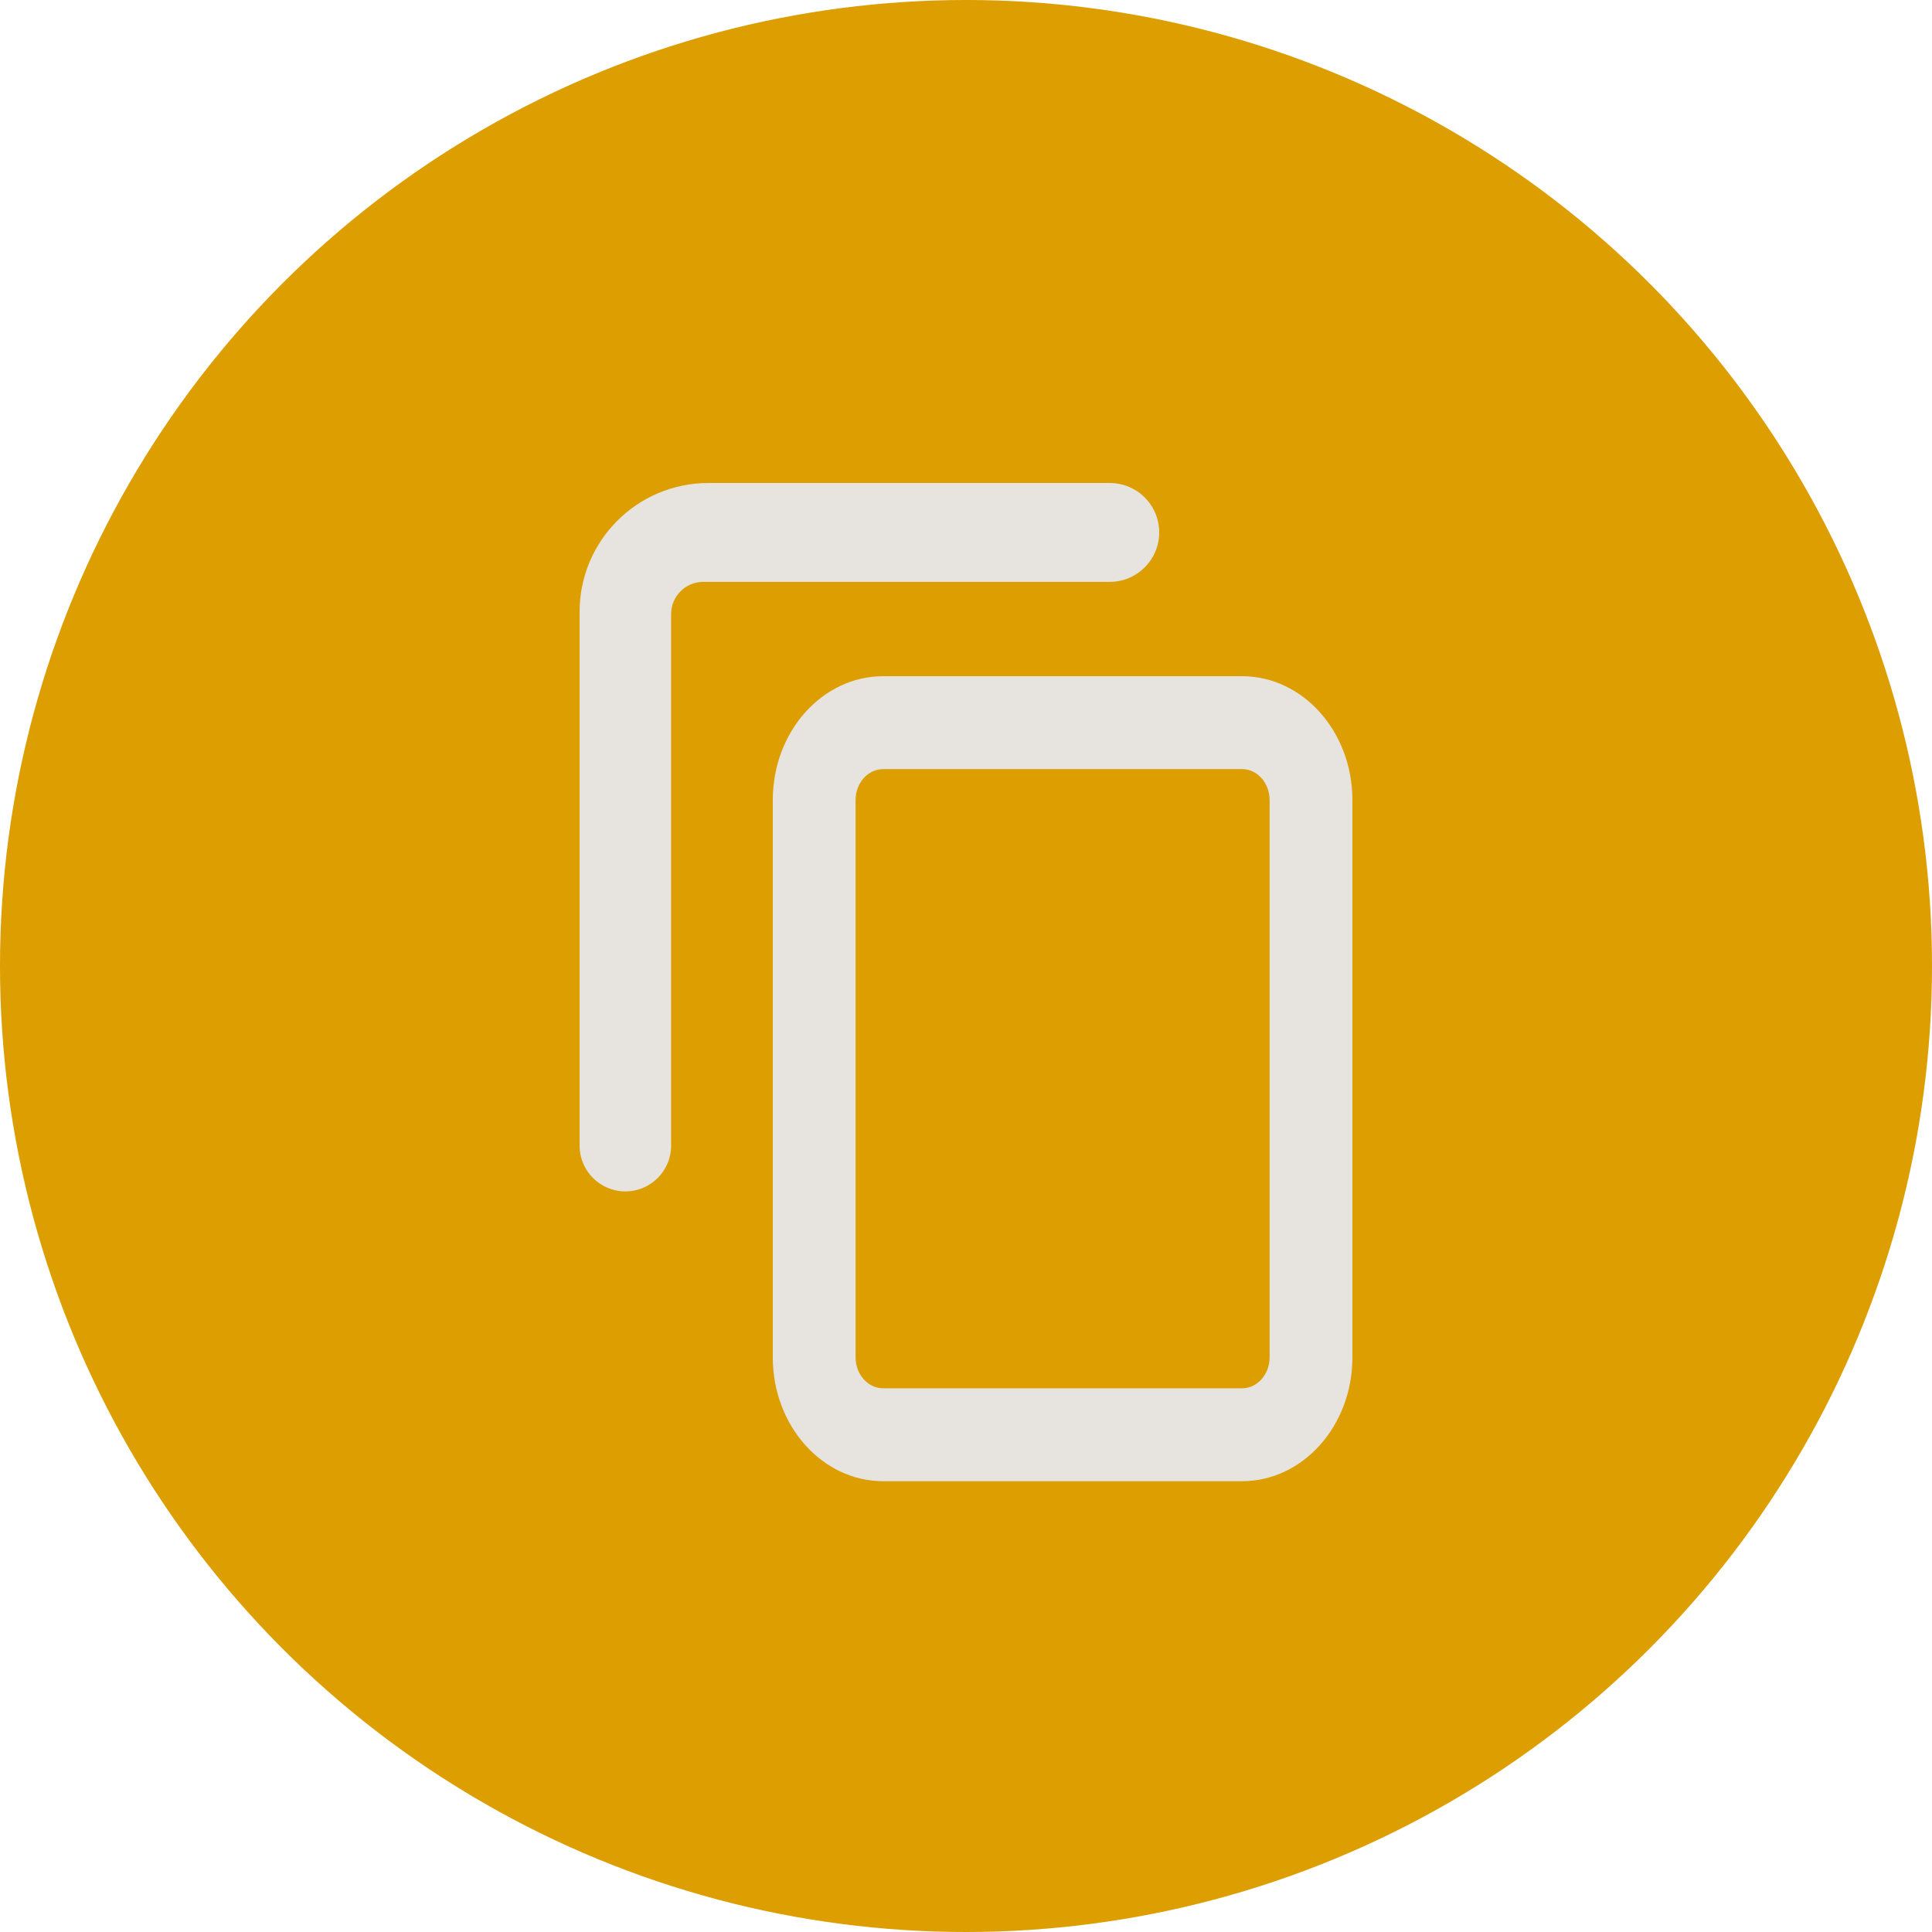 <svg width="60" height="60" viewBox="0 0 60 60" fill="none" xmlns="http://www.w3.org/2000/svg">
<g clip-path="url(#clip0_177_119)">
<circle cx="30" cy="30" r="30" fill="#DC9E00"/>
<path fill-rule="evenodd" clip-rule="evenodd" d="M38.571 23.885H27.429C26.955 23.885 26.571 24.315 26.571 24.846V42.154C26.571 42.685 26.955 43.115 27.429 43.115H38.571C39.045 43.115 39.429 42.685 39.429 42.154V24.846C39.429 24.315 39.045 23.885 38.571 23.885ZM27.429 21C25.535 21 24 22.722 24 24.846V42.154C24 44.278 25.535 46 27.429 46H38.571C40.465 46 42 44.278 42 42.154V24.846C42 22.722 40.465 21 38.571 21H27.429Z" fill="#E7E4DF"/>
<path fill-rule="evenodd" clip-rule="evenodd" d="M18 19C18 16.791 19.791 15 22 15L34.465 15C35.313 15 36 15.687 36 16.535V16.535C36 17.383 35.313 18.07 34.465 18.07L21.842 18.07C21.29 18.07 20.842 18.517 20.842 19.07V35.579C20.842 36.364 20.206 37 19.421 37V37C18.636 37 18 36.364 18 35.579V19Z" fill="#E7E4DF"/>
</g>
<defs>
<clipPath id="clip0_177_119">
<rect width="60" height="60" fill="white"/>
</clipPath>
</defs>
</svg>
